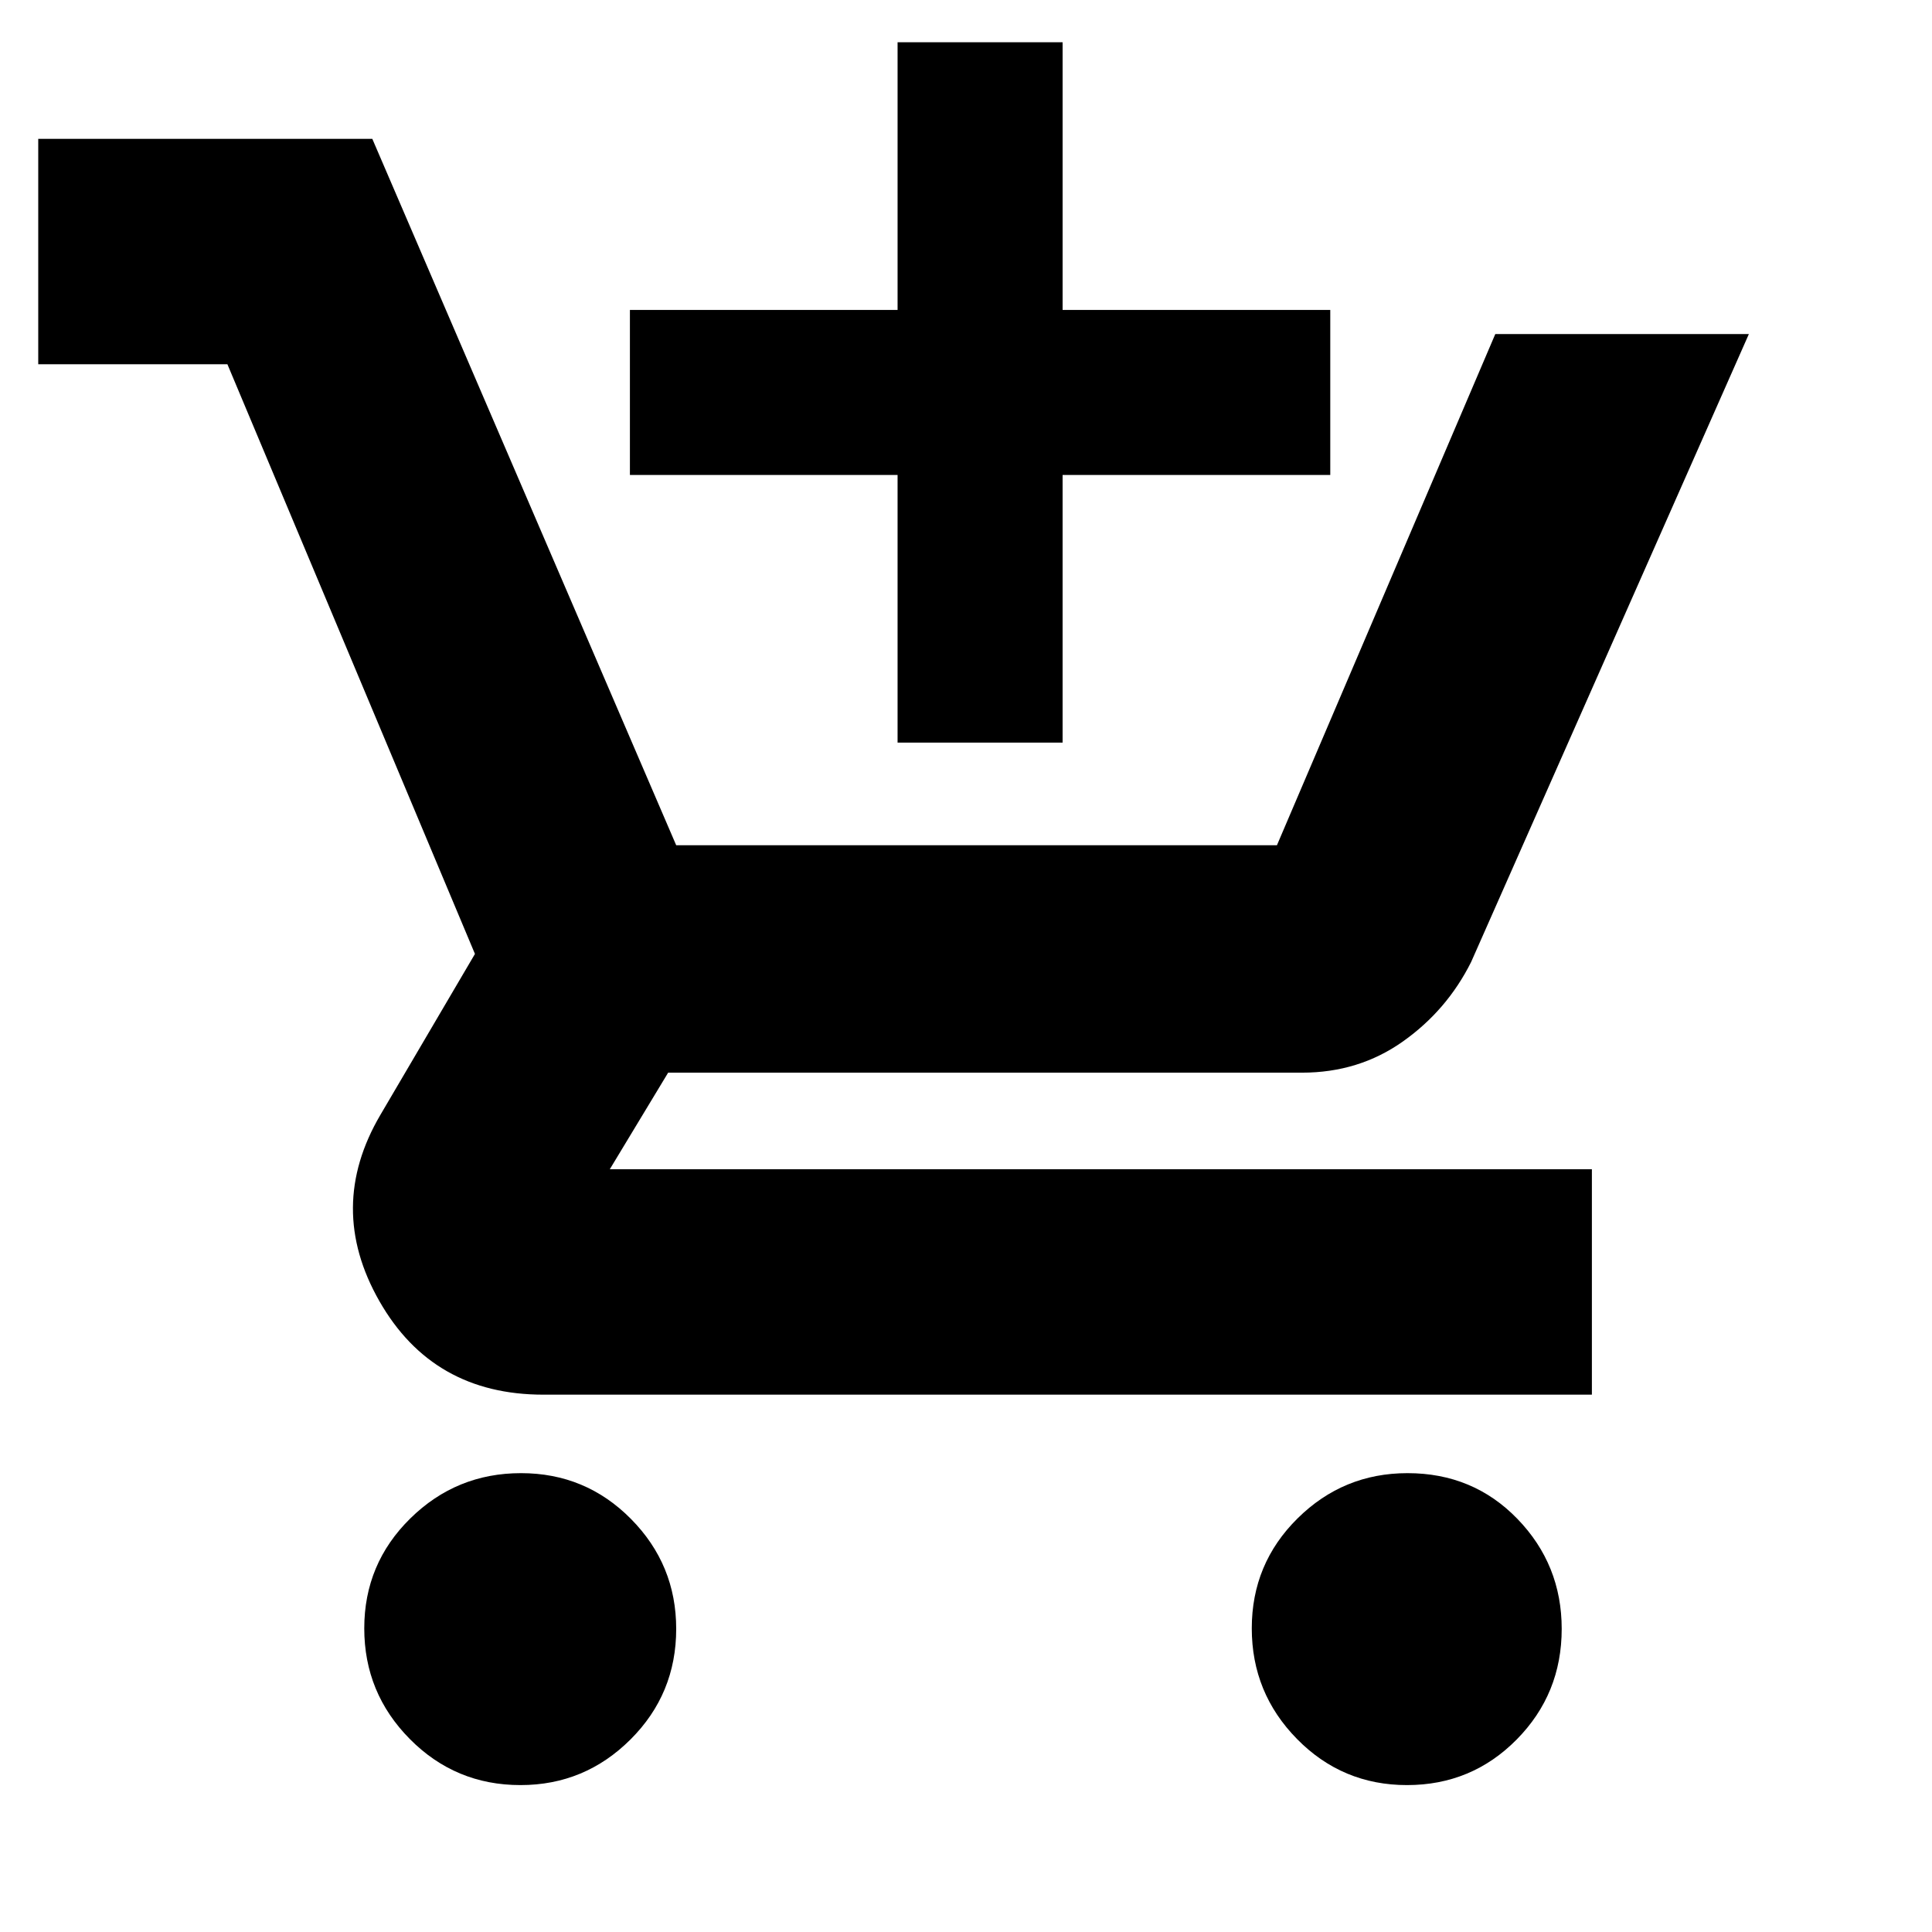 <svg xmlns="http://www.w3.org/2000/svg" height="20" viewBox="0 -960 960 960" width="20"><path d="M446-591v-133H313v-82h133v-133h82v133h133v82H528v133h-82ZM258.63-73q-32.33 0-54.98-22.88-22.65-22.87-22.65-55 0-32.12 22.88-54.62 22.87-22.5 55-22.5 32.12 0 54.62 22.73t22.5 54.64q0 32.33-22.73 54.98T258.63-73Zm440.5 0Q667-73 644.5-95.88q-22.5-22.87-22.5-55 0-32.12 22.73-54.62t54.64-22.5Q732-228 754-205.27t22 54.64q0 32.33-22.37 54.98T699.13-73ZM19-779v-112h166l151 351h298.5L743-794h126L731-482q-12 24-33.9 39.5T647-427H332l-29 48h488v112H270q-55 0-81.5-46.5t.5-92.5l47-80-123-293H19Z"/></svg>